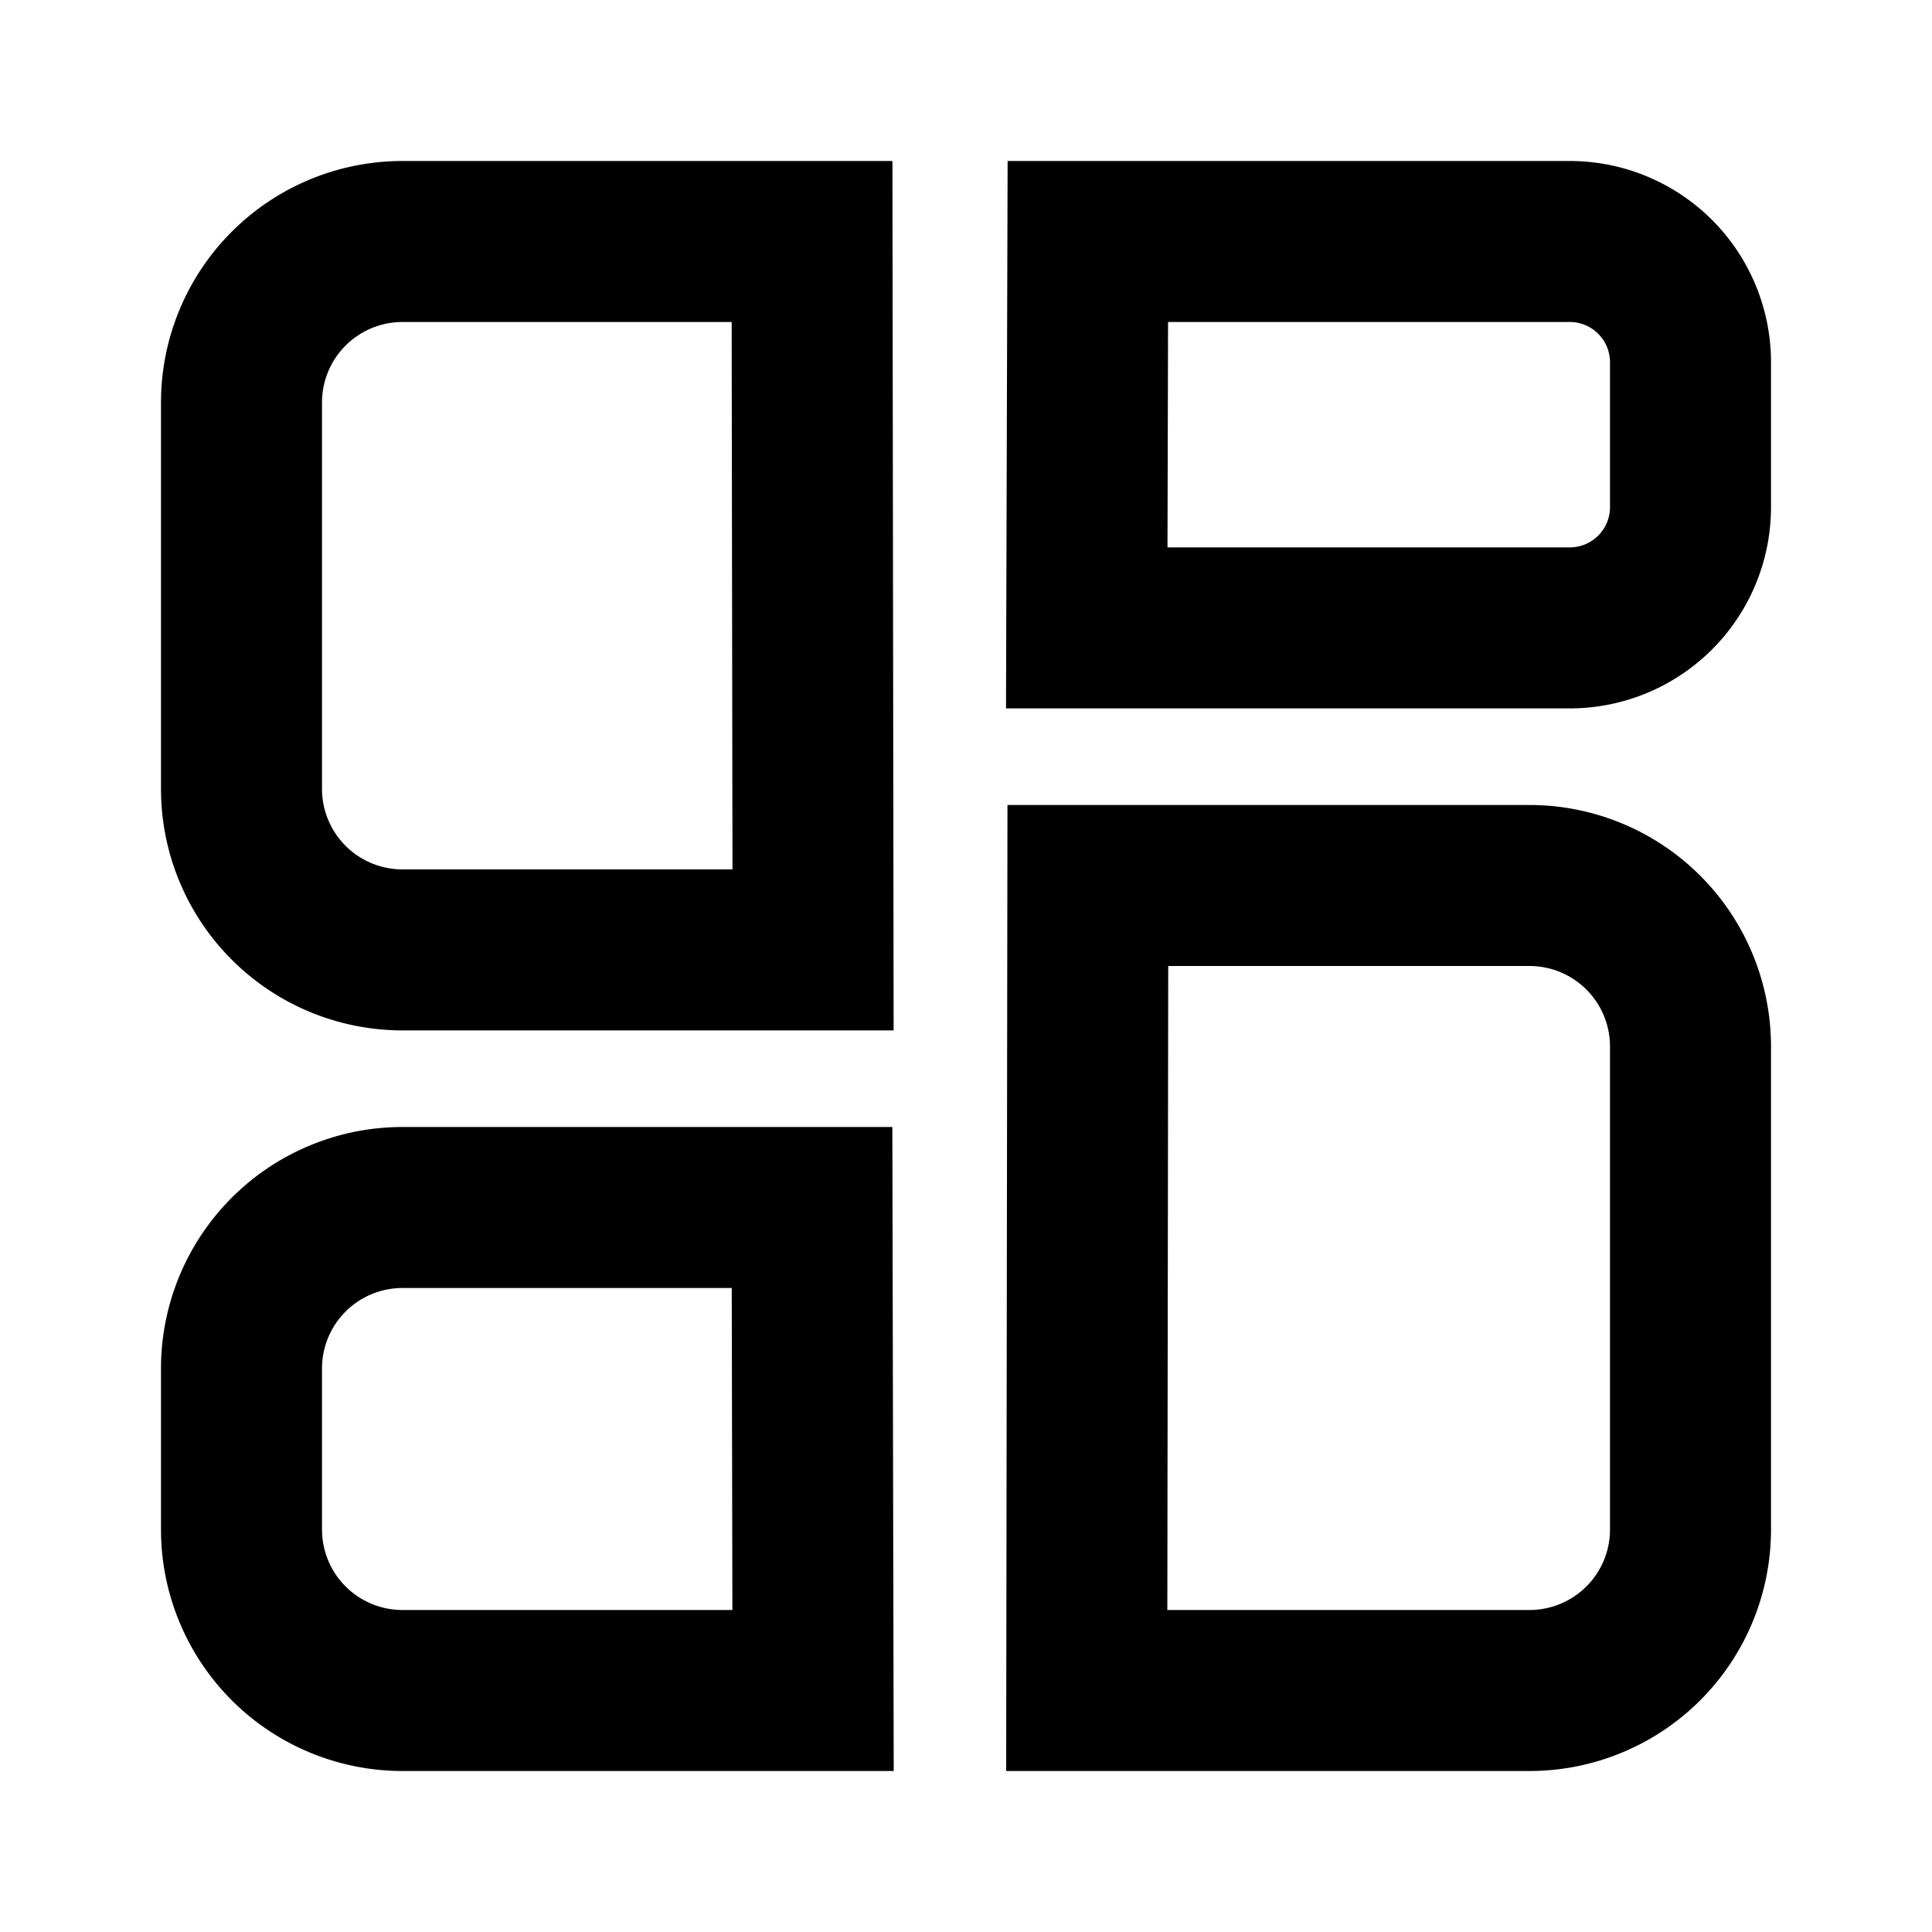 <svg width="24" height="24" viewBox="0 0 24 24" fill="none" xmlns="http://www.w3.org/2000/svg"><path fill-rule="evenodd" clip-rule="evenodd" d="M5 2a3 3 0 0 0-3 3v4.8a3 3 0 0 0 3 3h6.101L11.086 2H5zM4 5a1 1 0 0 1 1-1h4.089l.01 6.8H5a1 1 0 0 1-1-1V5zM19.5 2A2.5 2.5 0 0 1 22 4.5v1.8a2.5 2.5 0 0 1-2.5 2.5h-7.003l.02-6.8H19.5zm.5 2.5a.5.5 0 0 0-.5-.5h-4.99l-.007 2.8H19.5a.5.5 0 0 0 .5-.5V4.5zM22 13a3 3 0 0 0-3-3h-6.485l-.016 12H19a3 3 0 0 0 3-3v-6zm-3-1a1 1 0 0 1 1 1v6a1 1 0 0 1-1 1h-4.499l.011-8H19zM5 14a3 3 0 0 0-3 3v2a3 3 0 0 0 3 3h6.102l-.017-8H5zm-1 3a1 1 0 0 1 1-1h4.09l.008 4H5a1 1 0 0 1-1-1v-2z" fill="currentColor"/></svg>
